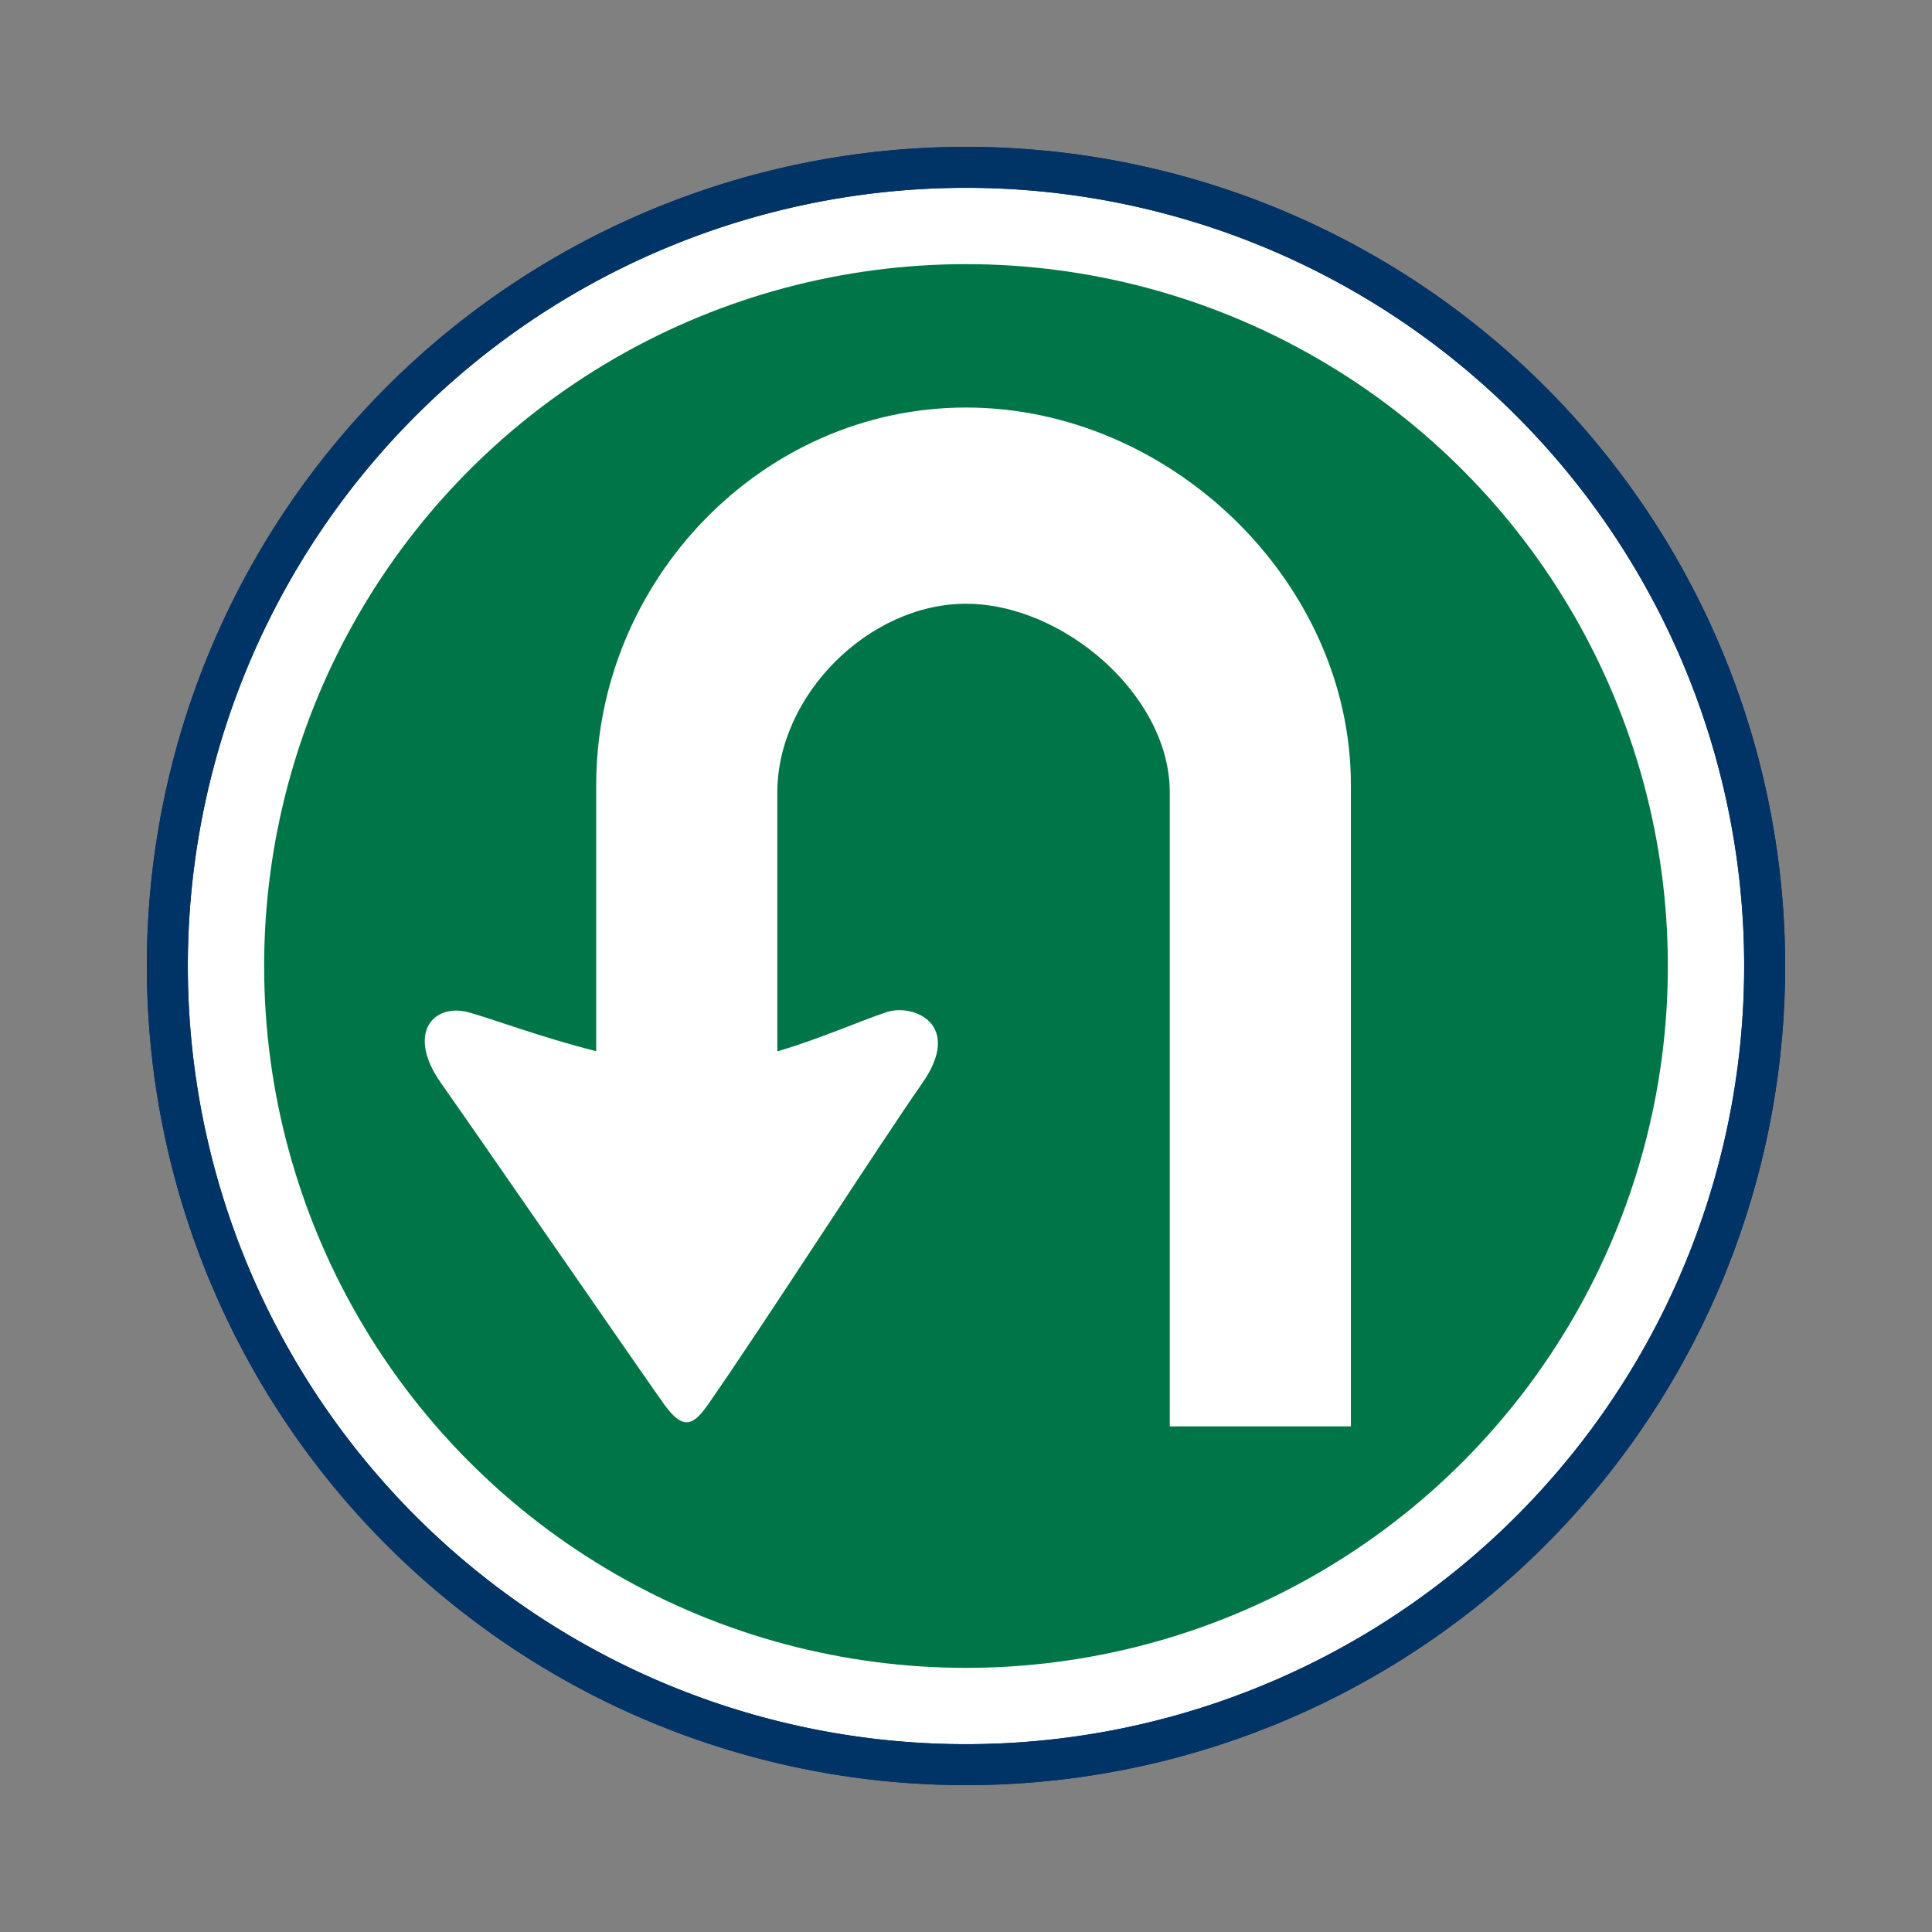 <svg id="Bands_Circle" data-name="Bands Circle" xmlns="http://www.w3.org/2000/svg" width="256" height="256" viewBox="0 0 256 256">
  <rect x="0" y="0" width="256" height="256" fill="#808080" stroke="none"/>
  <defs>
    <style>
      .cls-1, .cls-4 {
        fill: #fff;
      }

      .cls-2 {
        fill: #036;
      }

      .cls-2, .cls-4 {
        fill-rule: evenodd;
      }

      .cls-3 {
        fill: #007547;
      }
    </style>
  </defs>
  <circle id="BG" class="cls-1" cx="128" cy="128" r="105.281"/>
  <path id="OuterBand" class="cls-2" d="M128,19.46A108.54,108.54,0,1,1,19.46,128,108.54,108.54,0,0,1,128,19.46Zm0,5.427A103.113,103.113,0,1,1,24.887,128,103.113,103.113,0,0,1,128,24.887Z"/>
  <g>
    <path id="OuterBand-2" data-name="OuterBand" class="cls-2" d="M128,19.46A108.54,108.54,0,1,1,19.46,128,108.54,108.54,0,0,1,128,19.46Zm0,5.427A103.113,103.113,0,1,1,24.887,128,103.113,103.113,0,0,1,128,24.887Z"/>
    <g>
      <circle class="cls-3" cx="128" cy="128" r="93"/>
      <path id="arrow_copy_3" data-name="arrow copy 3" class="cls-4" d="M155,189V105c0-12.882-14.118-25-27-25s-25,12.118-25,25v34.315c5.616-1.662,10.869-4,14.465-5.2,3.54-1.18,10.227,1.573,4.72,9.44s-20.8,31.674-28.32,42.48c-1.96,2.818-3.321,3.611-5.9,0s-24.78-35.793-29.5-42.48-0.983-10.62,3.54-9.44c2.879,0.751,9.655,3.34,16.995,5.17V104c0-26.99,21.915-50,49-50,27.038,0,51,23.068,51,50v85H155Z"/>
    </g>
  </g>
</svg>
